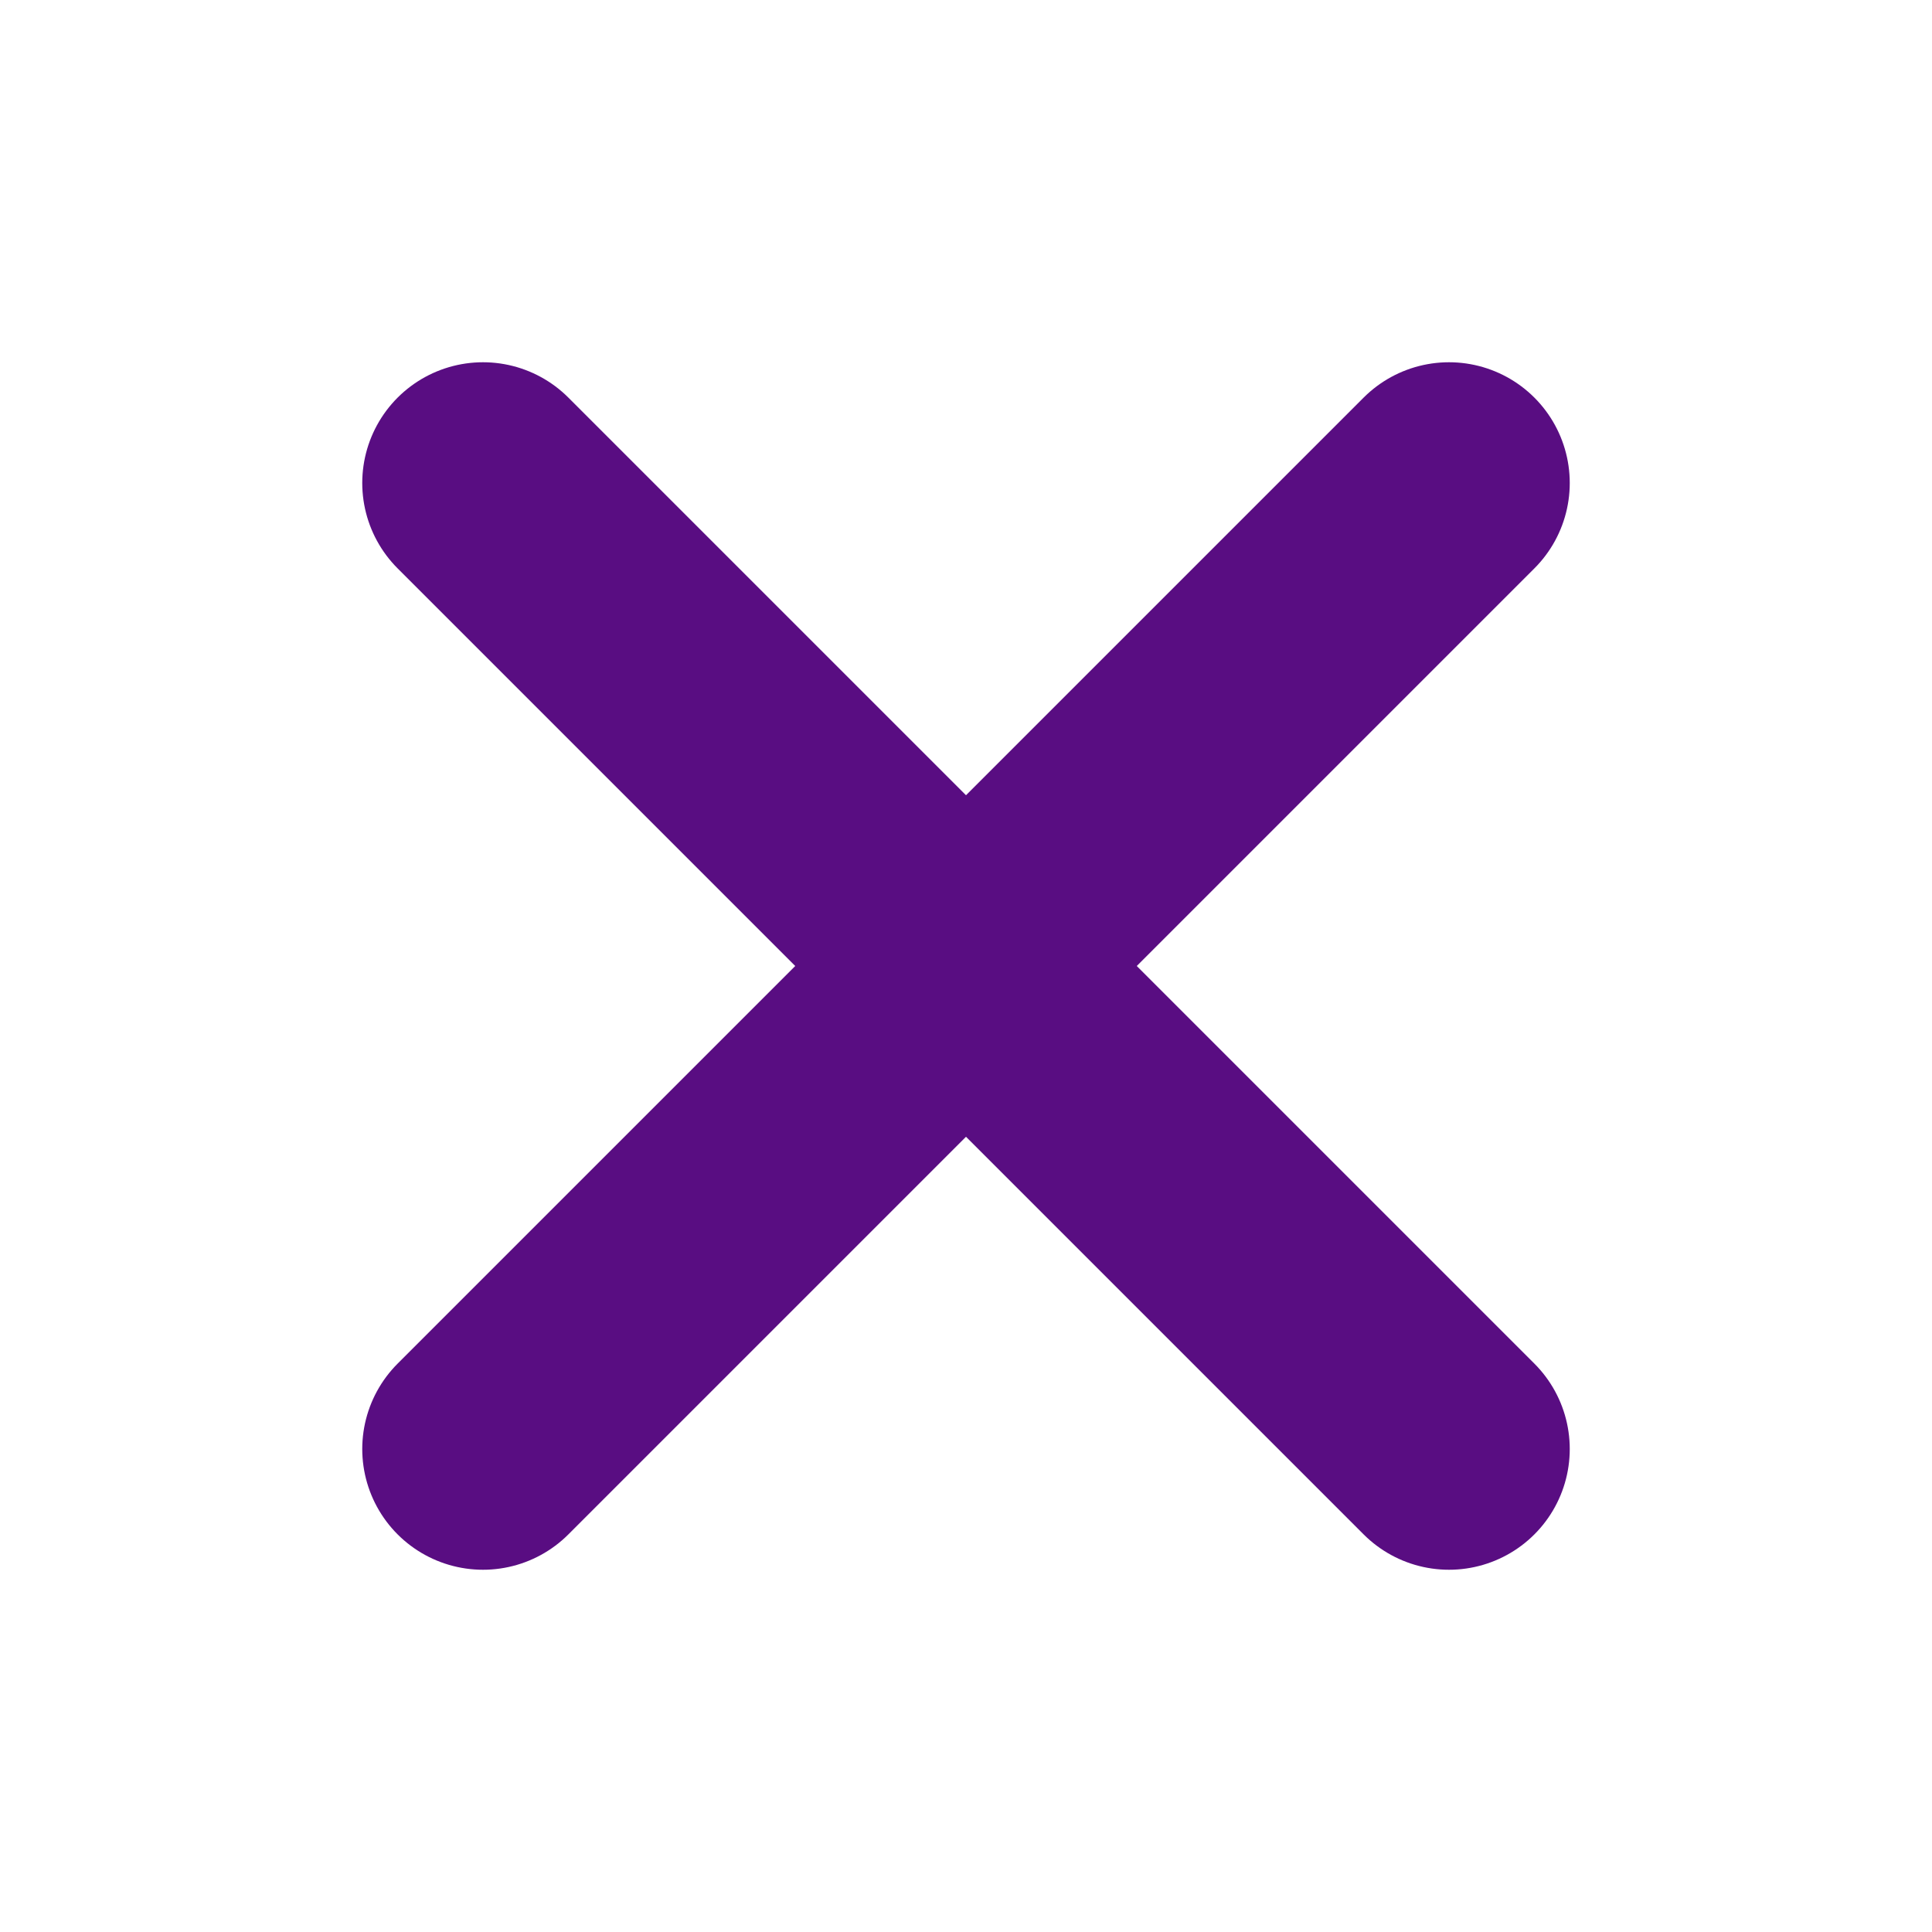 <svg xmlns="http://www.w3.org/2000/svg" width="24" height="24" viewBox="0 0 24 24" fill="none" stroke="#590d82" stroke-width="3" stroke-linecap="round" stroke-linejoin="round" class="feather feather-x">
   <line x1="18" y1="6" x2="6" y2="18"></line>
   <line x1="6" y1="6" x2="18" y2="18"></line>
</svg>